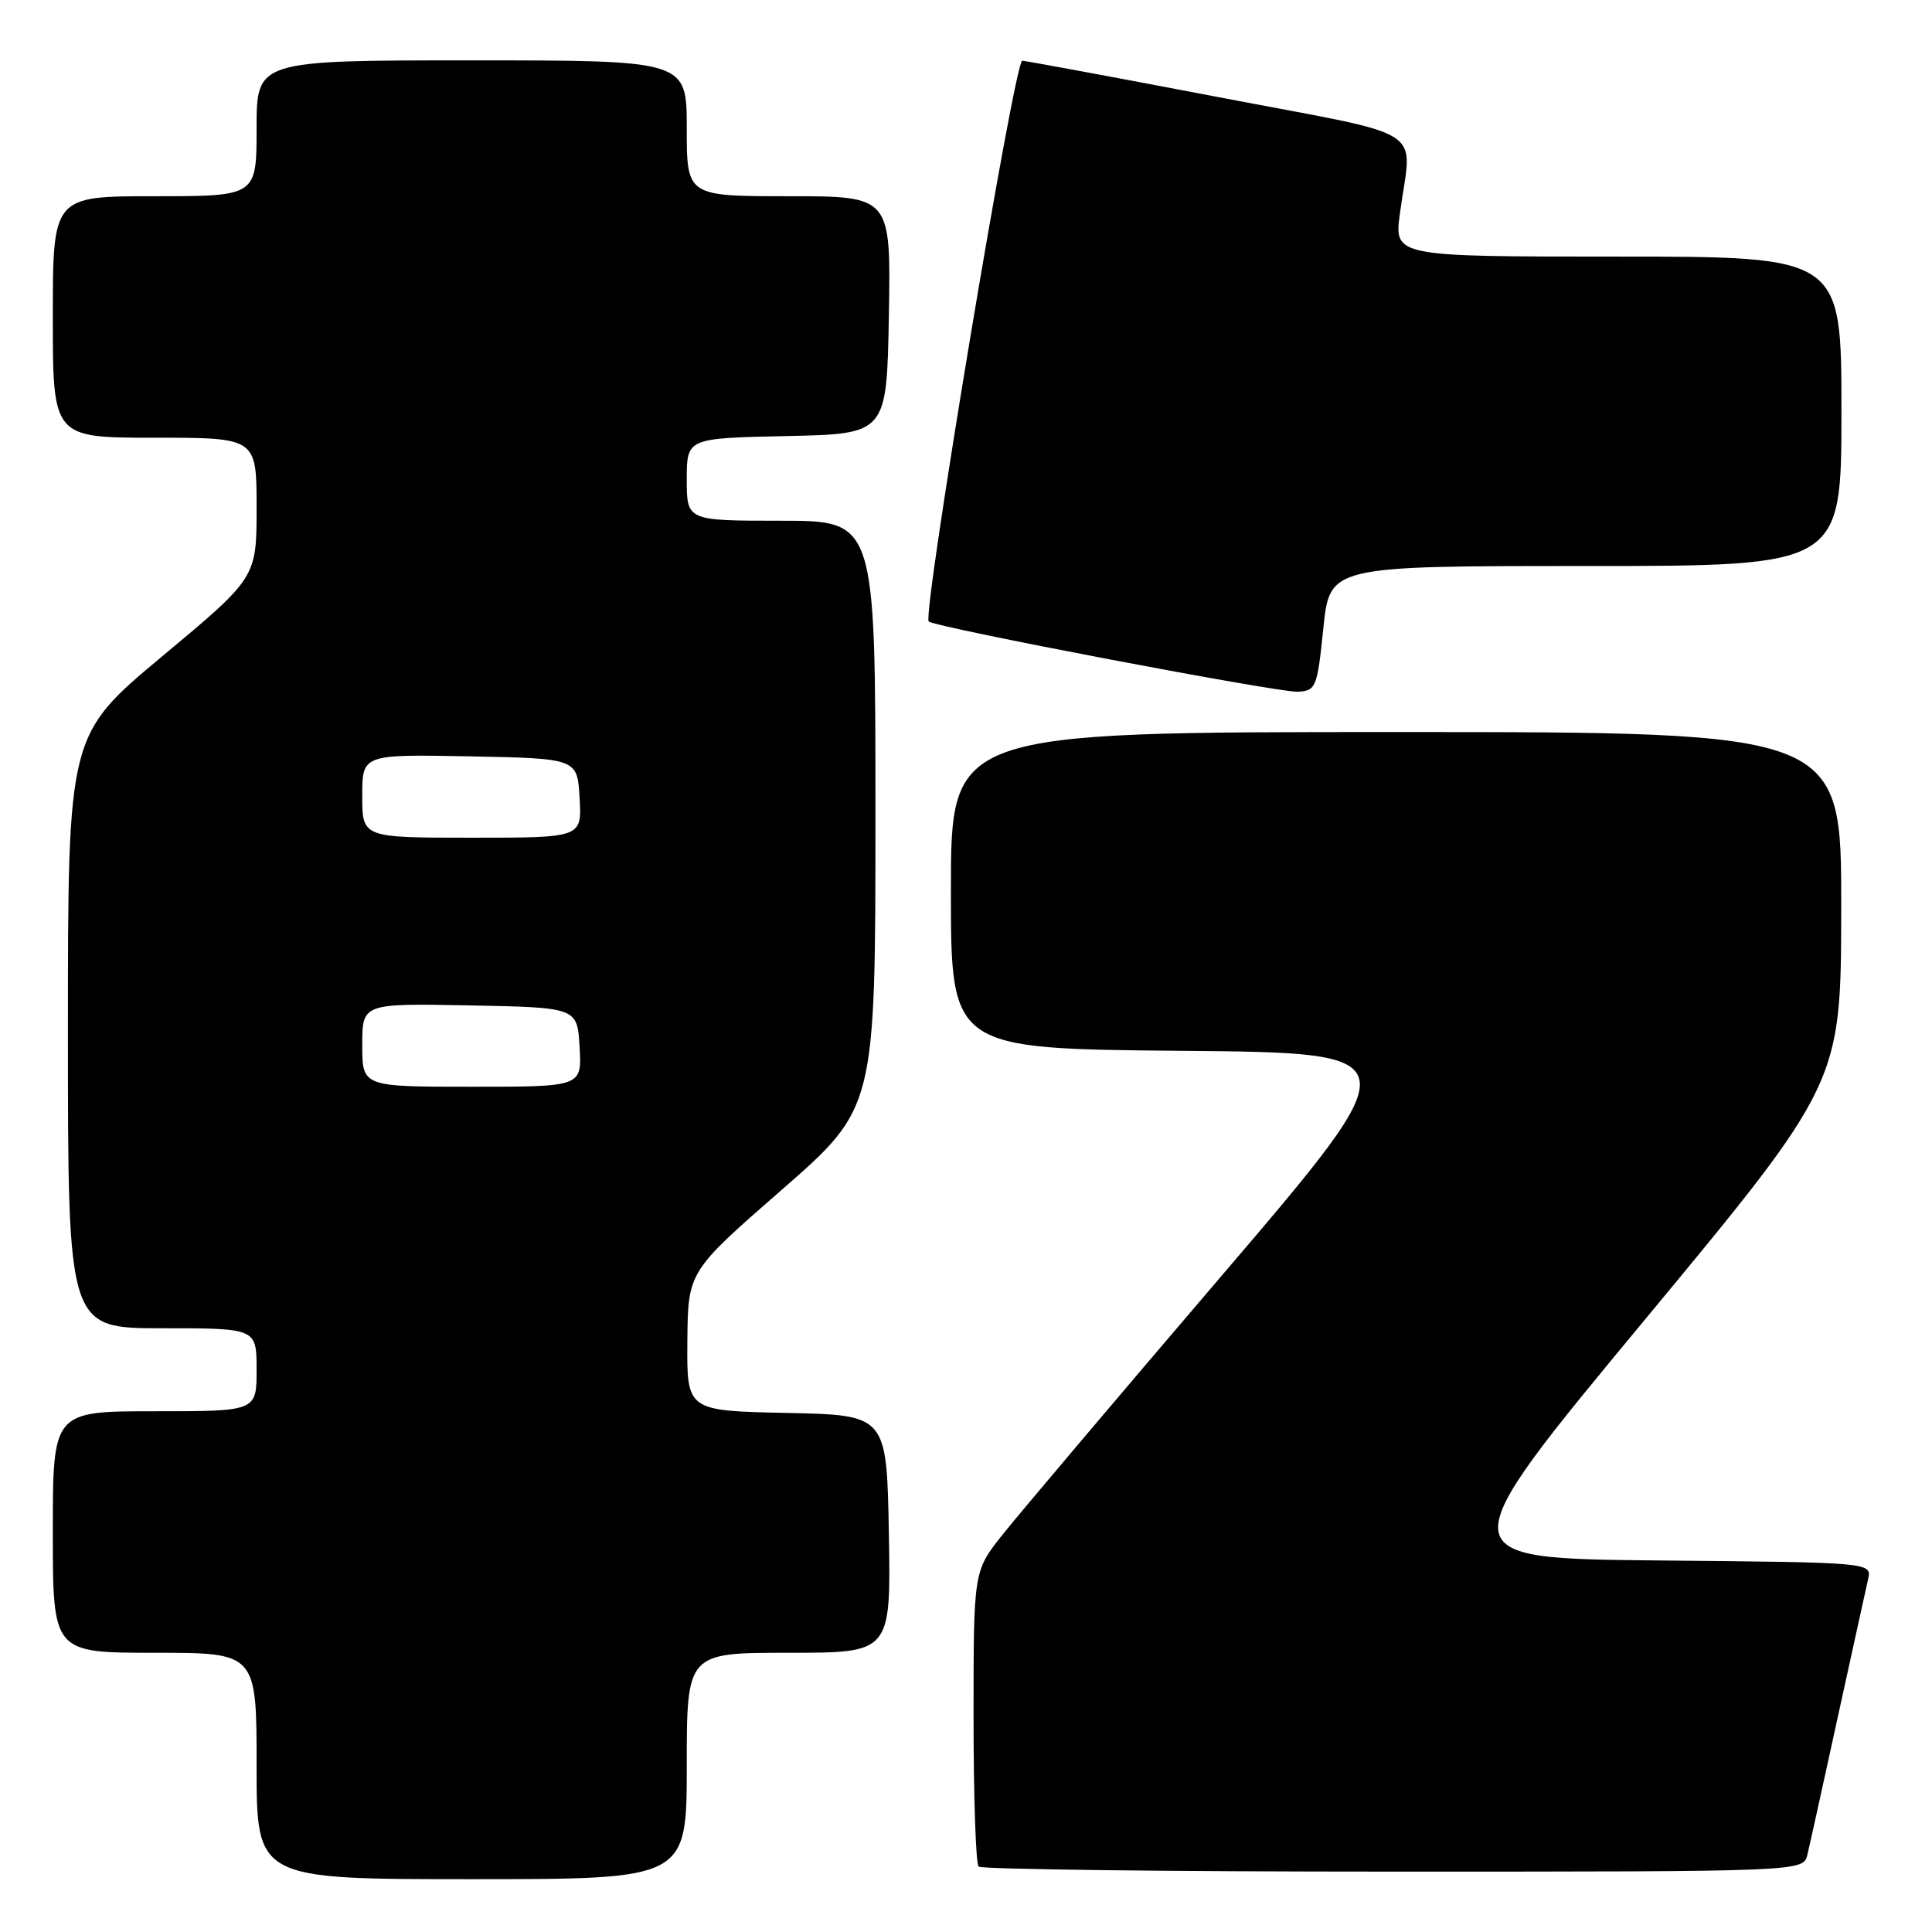 <?xml version="1.0" encoding="UTF-8" standalone="no"?>
<!DOCTYPE svg PUBLIC "-//W3C//DTD SVG 1.1//EN" "http://www.w3.org/Graphics/SVG/1.1/DTD/svg11.dtd" >
<svg xmlns="http://www.w3.org/2000/svg" xmlns:xlink="http://www.w3.org/1999/xlink" version="1.1" viewBox="0 0 256 256">
 <g >
 <path fill="currentColor"
d=" M 91.00 234.00 C 91.00 219.00 91.00 219.00 104.53 219.00 C 118.05 219.00 118.05 219.00 117.78 203.25 C 117.50 187.50 117.50 187.50 104.25 187.22 C 91.00 186.94 91.00 186.94 91.08 177.72 C 91.16 168.50 91.16 168.50 103.58 157.66 C 116.00 146.81 116.00 146.81 116.00 107.91 C 116.00 69.00 116.00 69.00 103.50 69.00 C 91.00 69.00 91.00 69.00 91.00 63.53 C 91.00 58.06 91.00 58.06 104.25 57.78 C 117.50 57.50 117.50 57.50 117.78 41.75 C 118.05 26.00 118.05 26.00 104.53 26.00 C 91.00 26.00 91.00 26.00 91.00 17.00 C 91.00 8.00 91.00 8.00 62.50 8.00 C 34.00 8.00 34.00 8.00 34.00 17.00 C 34.00 26.00 34.00 26.00 20.50 26.00 C 7.00 26.00 7.00 26.00 7.00 42.00 C 7.00 58.00 7.00 58.00 20.50 58.00 C 34.00 58.00 34.00 58.00 34.00 67.27 C 34.00 76.54 34.00 76.54 21.50 86.96 C 9.00 97.39 9.00 97.39 9.00 136.69 C 9.00 176.00 9.00 176.00 21.50 176.00 C 34.00 176.00 34.00 176.00 34.00 181.50 C 34.00 187.00 34.00 187.00 20.50 187.00 C 7.00 187.00 7.00 187.00 7.00 203.00 C 7.00 219.00 7.00 219.00 20.50 219.00 C 34.00 219.00 34.00 219.00 34.00 234.00 C 34.00 249.00 34.00 249.00 62.50 249.00 C 91.00 249.00 91.00 249.00 91.00 234.00 Z  M 239.49 245.75 C 239.79 244.51 241.60 236.30 243.52 227.50 C 245.45 218.70 247.25 210.49 247.53 209.27 C 248.03 207.03 248.03 207.03 219.88 206.77 C 191.73 206.50 191.73 206.50 217.84 175.00 C 243.95 143.50 243.95 143.50 243.97 120.25 C 244.00 97.00 244.00 97.00 185.00 97.00 C 126.00 97.00 126.00 97.00 126.00 117.99 C 126.00 138.97 126.00 138.97 156.56 139.24 C 187.11 139.50 187.11 139.50 161.91 169.00 C 148.04 185.22 134.97 200.68 132.85 203.34 C 129.00 208.18 129.00 208.18 129.00 227.42 C 129.00 238.01 129.30 246.97 129.67 247.33 C 130.03 247.70 154.77 248.00 184.65 248.00 C 238.96 248.00 238.96 248.00 239.49 245.75 Z  M 175.35 83.25 C 176.20 75.00 176.20 75.00 210.10 75.00 C 244.00 75.00 244.00 75.00 244.00 54.50 C 244.00 34.00 244.00 34.00 214.36 34.00 C 184.72 34.00 184.72 34.00 185.50 28.25 C 187.07 16.51 189.89 18.31 161.50 12.88 C 147.75 10.25 136.03 8.08 135.45 8.05 C 134.43 8.00 122.17 81.55 123.06 82.35 C 123.95 83.13 169.58 91.82 172.00 91.66 C 174.38 91.51 174.54 91.09 175.35 83.25 Z  M 48.00 138.47 C 48.00 132.95 48.00 132.95 62.25 133.22 C 76.50 133.50 76.50 133.50 76.80 138.75 C 77.10 144.00 77.10 144.00 62.55 144.00 C 48.00 144.00 48.00 144.00 48.00 138.47 Z  M 48.00 105.47 C 48.00 99.95 48.00 99.95 62.25 100.22 C 76.50 100.50 76.50 100.50 76.80 105.75 C 77.10 111.00 77.10 111.00 62.55 111.00 C 48.00 111.00 48.00 111.00 48.00 105.47 Z "/>
</g>
</svg>